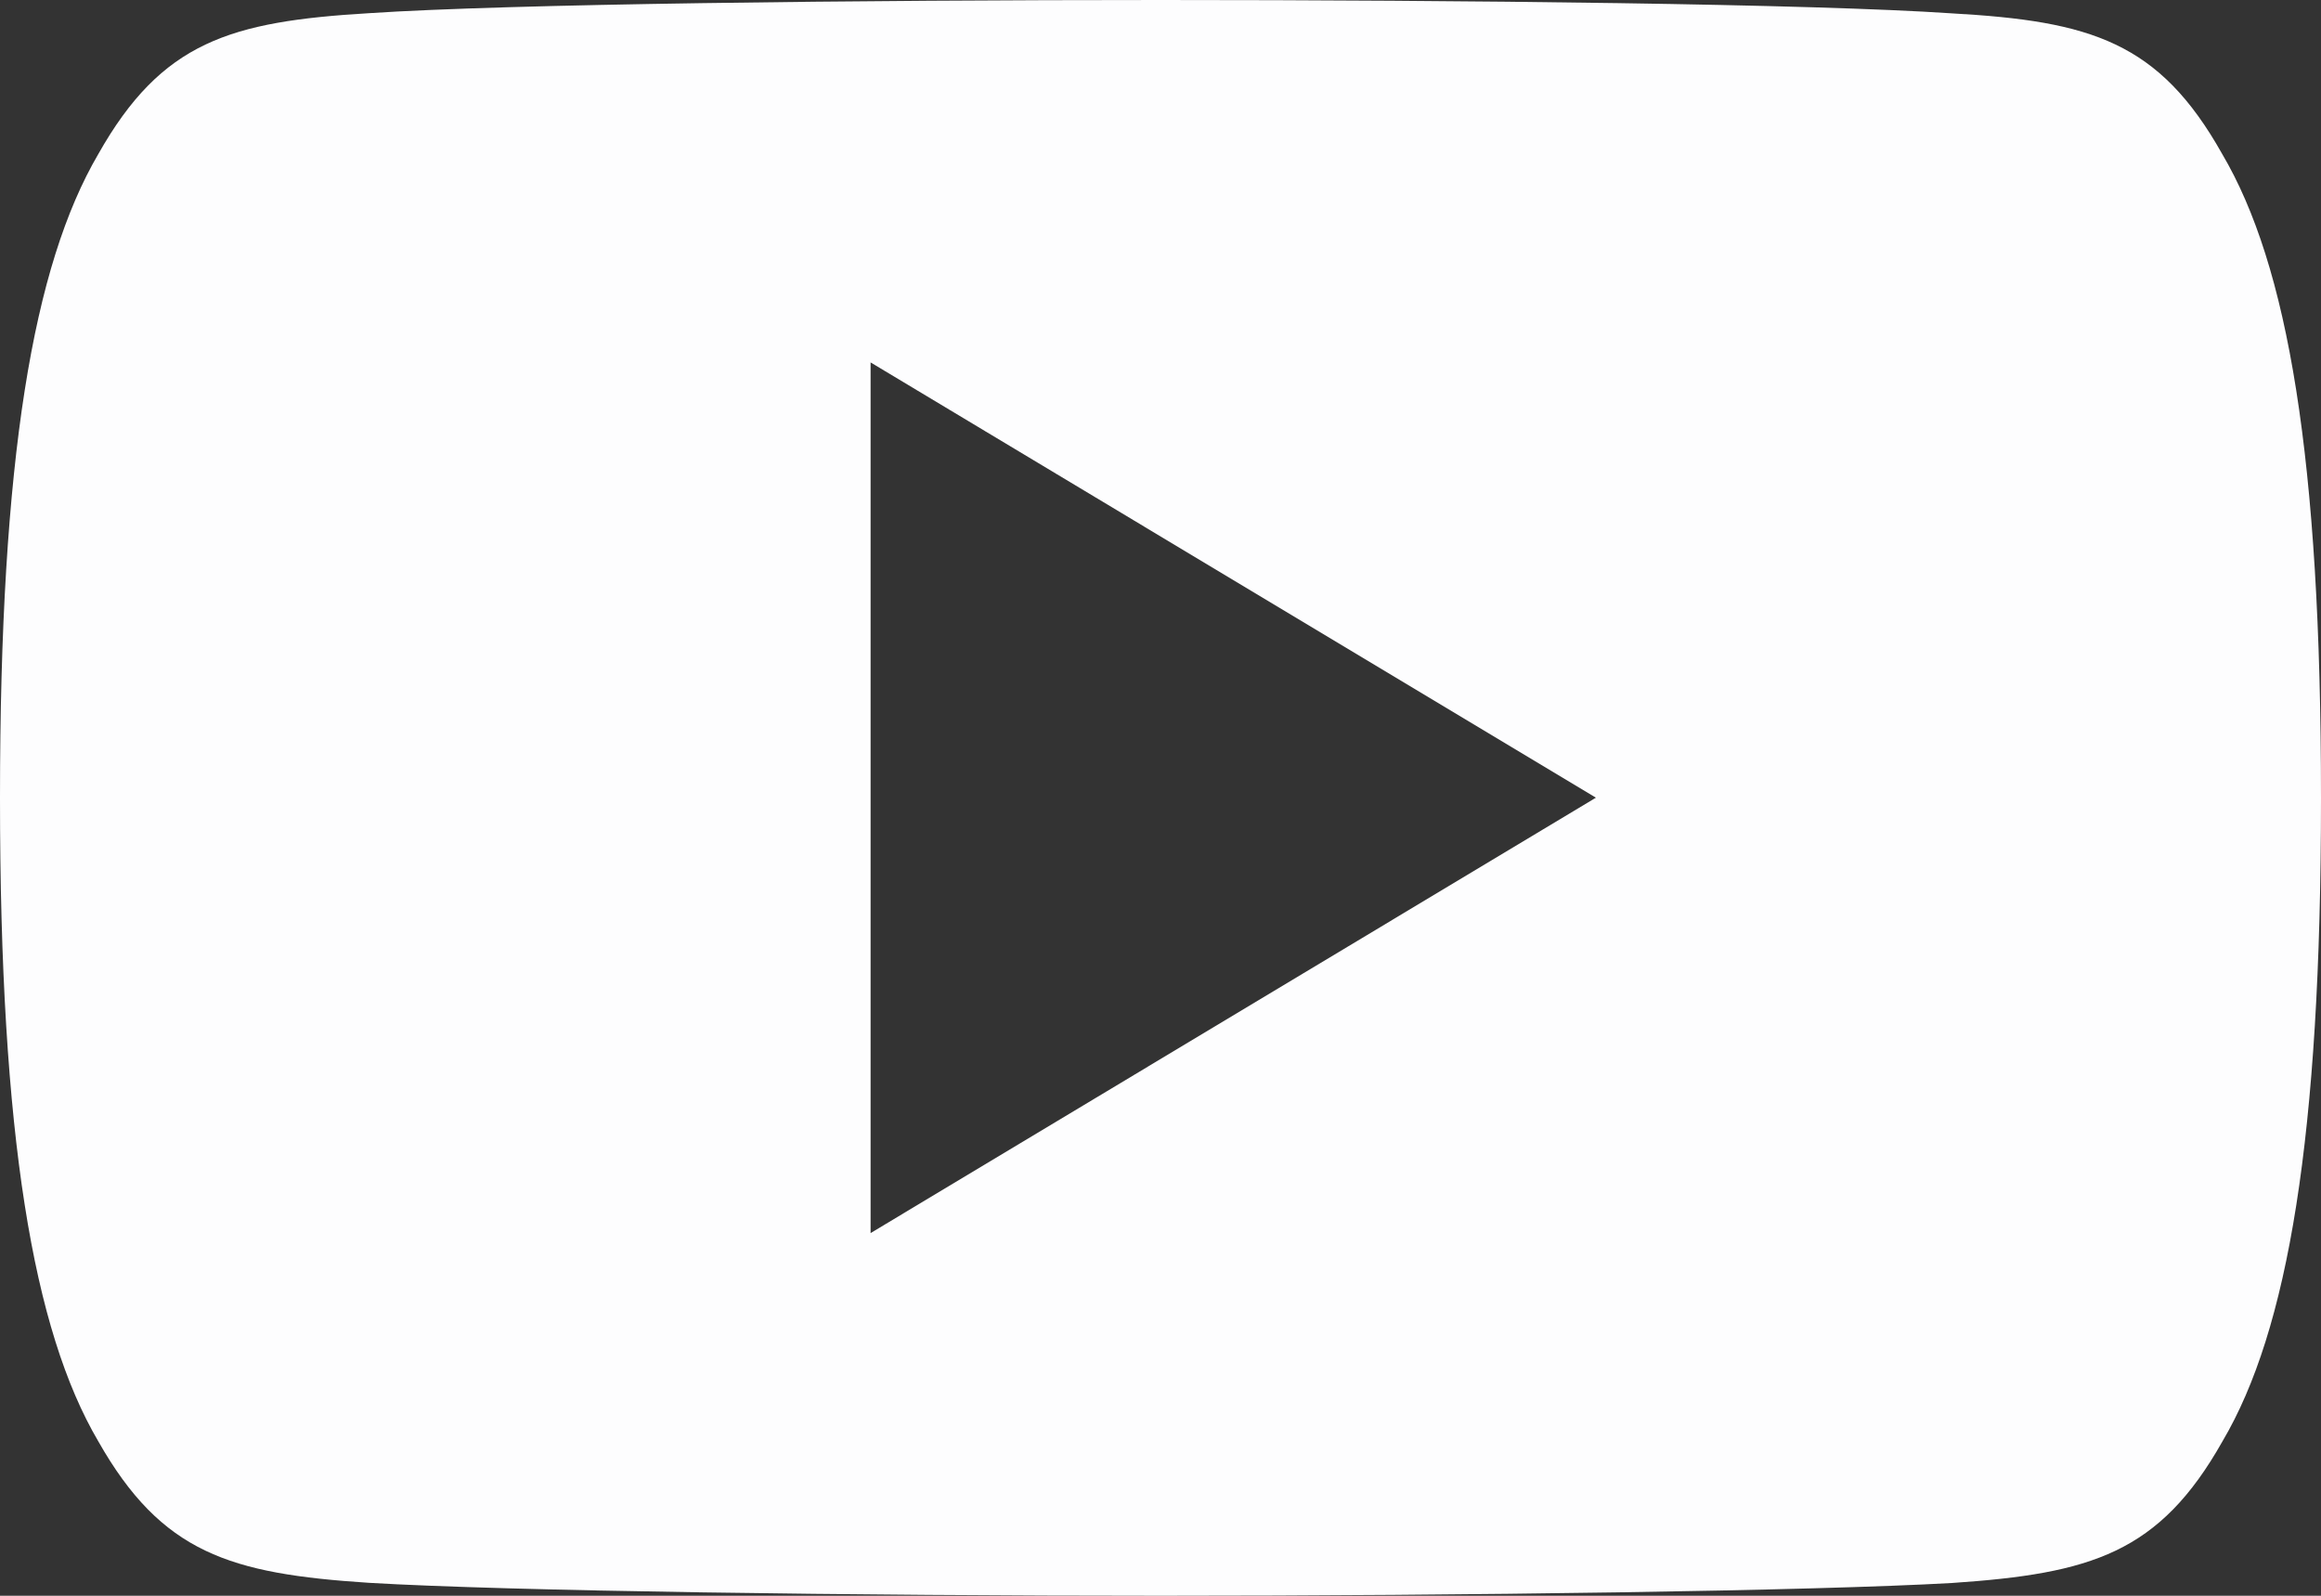 <svg xmlns="http://www.w3.org/2000/svg" width="27.993" height="19.245" viewBox="0 0 27.993 19.245"><rect x="0" y="0" width="27.993" height="19.245" fill="#333333" stroke="none"/><defs><style>.a{fill:#fdfdfe;}</style></defs><g transform="translate(0 0)"><path class="a" d="M26.8,81.855c-.759-1.351-1.583-1.6-3.261-1.694C21.866,80.047,17.651,80,14,80s-7.875.047-9.549.159c-1.674.1-2.5.343-3.266,1.7C.4,83.2,0,85.527,0,89.617v.014C0,93.7.4,96.045,1.184,97.38c.766,1.351,1.59,1.6,3.265,1.709,1.676.1,5.892.156,9.551.156s7.866-.058,9.544-.154c1.678-.114,2.5-.359,3.261-1.709.789-1.335,1.188-3.676,1.188-7.749v-.014C27.993,85.527,27.594,83.2,26.8,81.855ZM10.5,94.871v-10.5l8.748,5.249Z" transform="translate(0 -80)"/></g></svg>